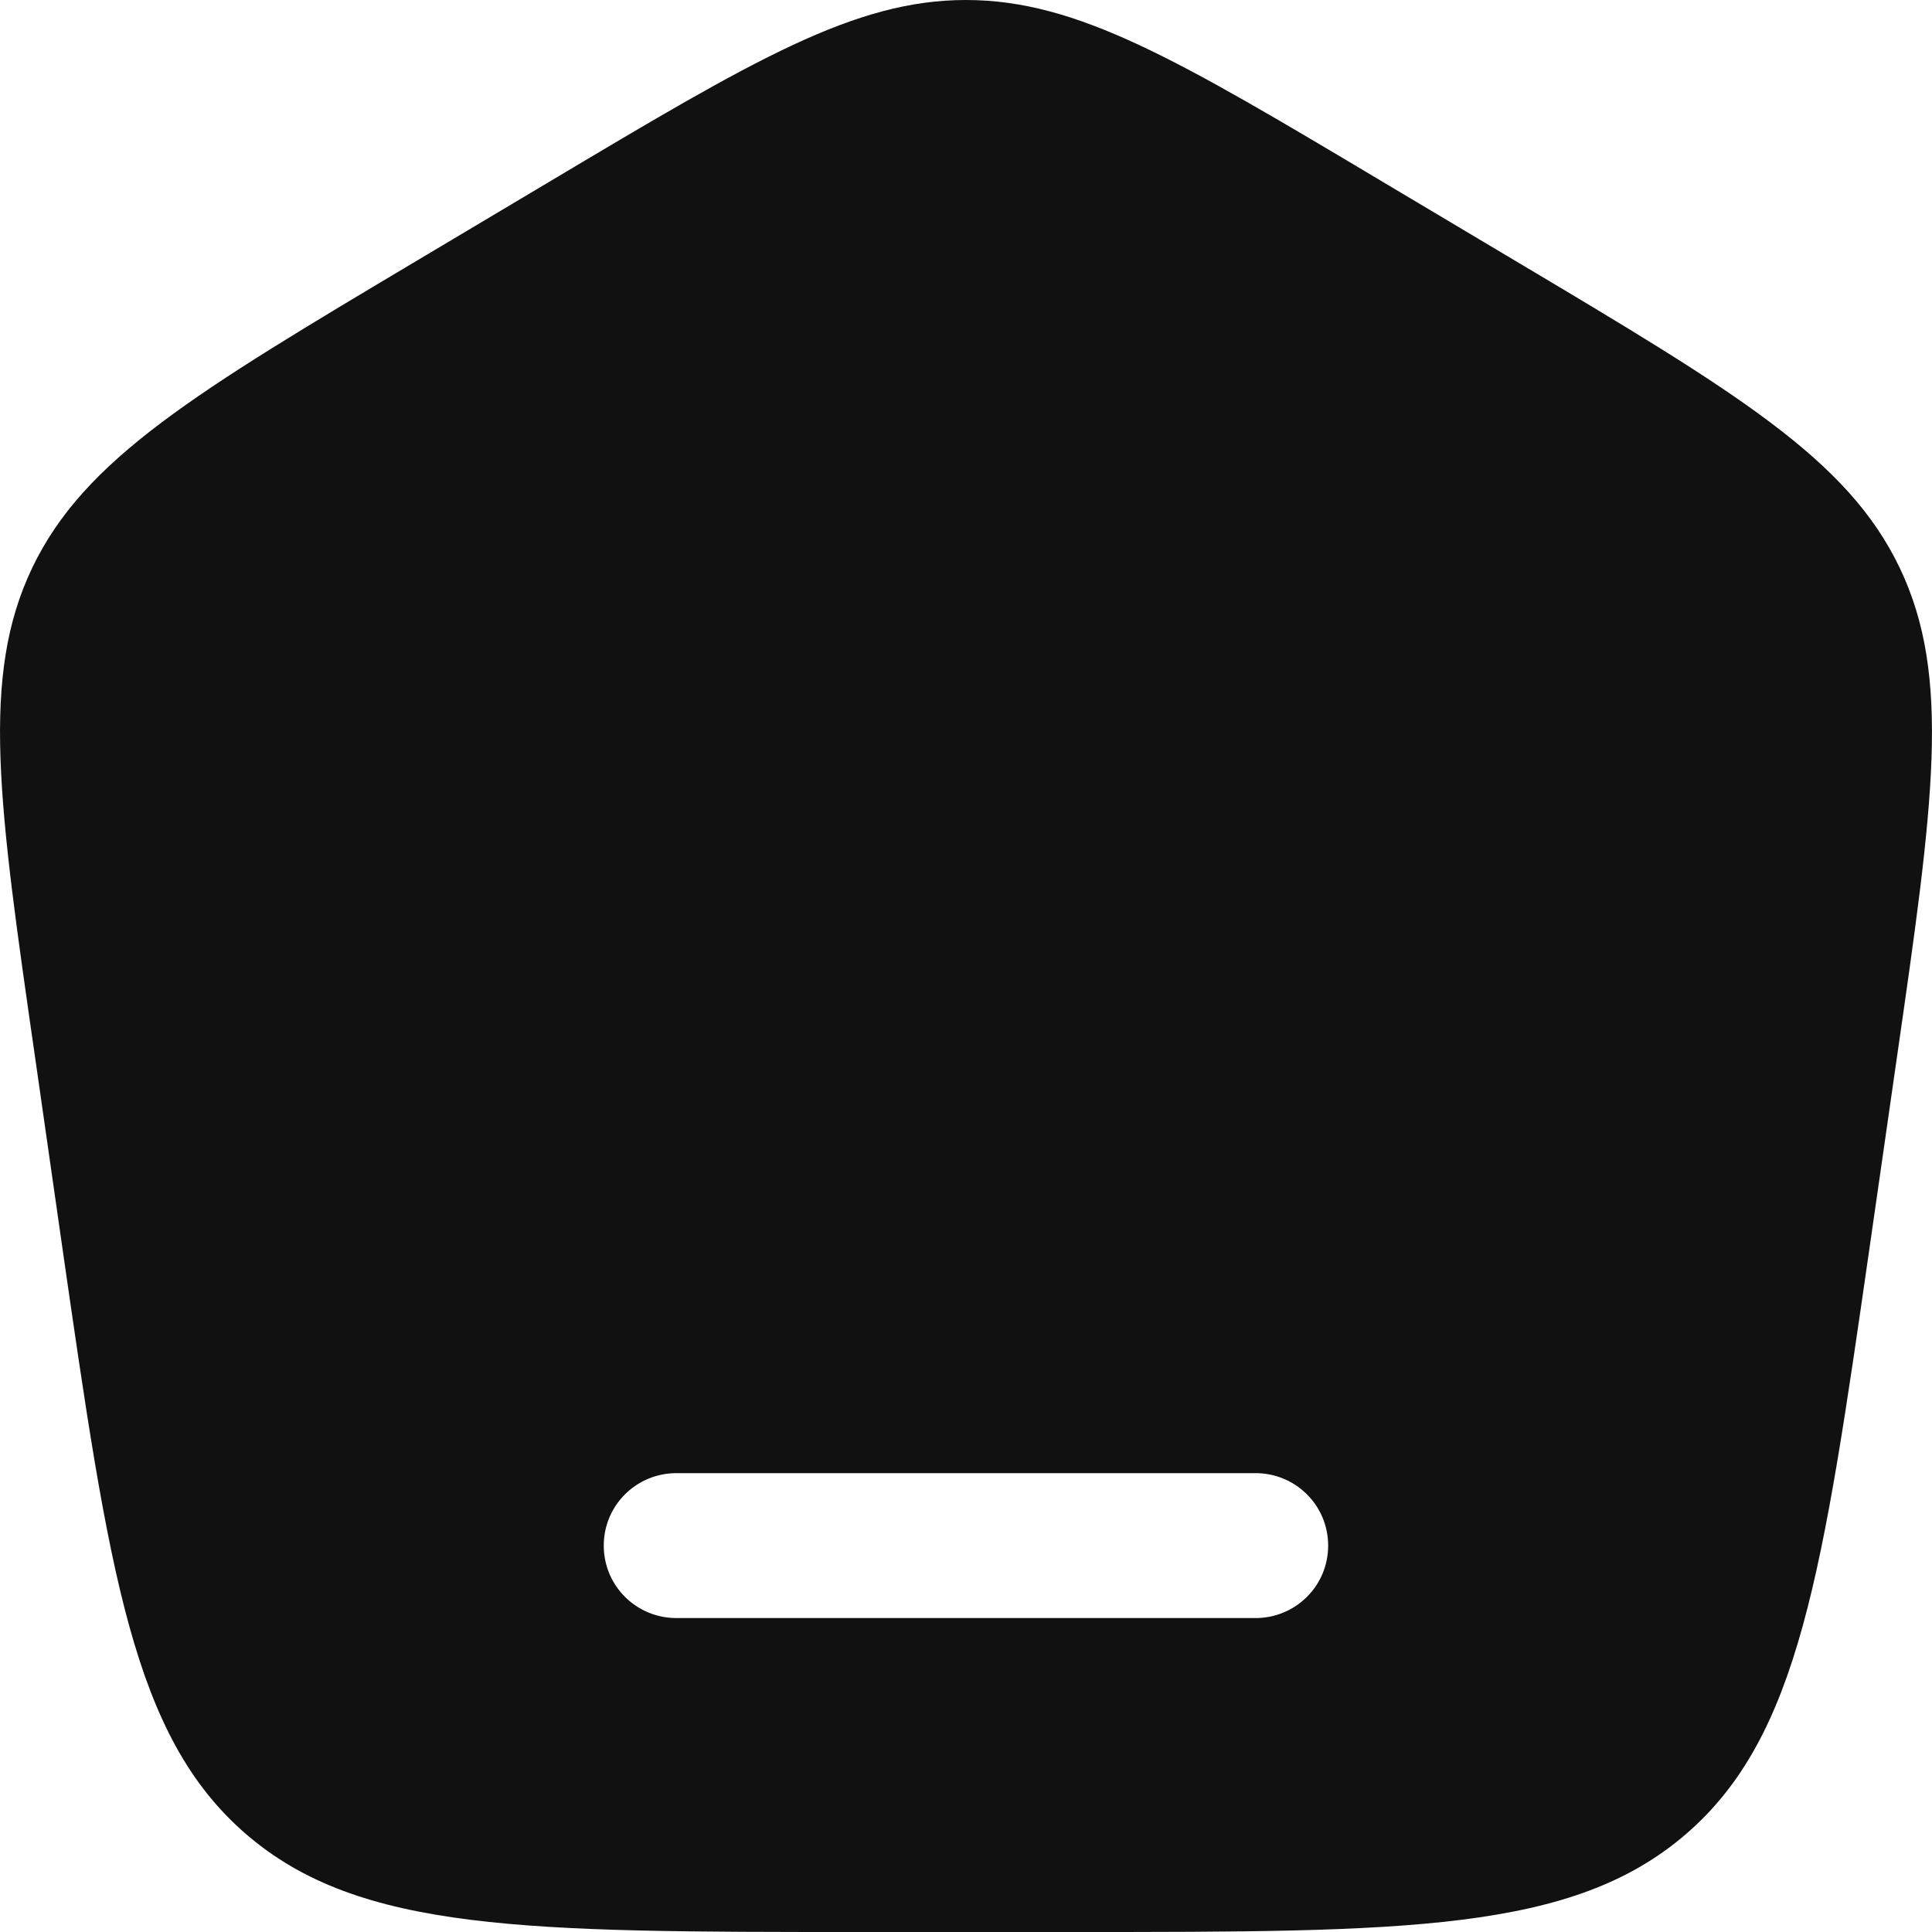 <svg xmlns="http://www.w3.org/2000/svg" width="24" height="24" viewBox="0 0 24 24" fill="none">
  <path fill-rule="evenodd" clip-rule="evenodd" d="M0.402 7.05C-0.246 8.402 -0.018 9.985 0.438 13.15L0.771 15.474C1.356 19.54 1.649 21.571 3.059 22.786C4.468 24 6.536 24 10.672 24H13.327C17.463 24 19.53 24 20.941 22.786C22.351 21.571 22.643 19.54 23.228 15.474L23.562 13.15C24.018 9.985 24.246 8.402 23.597 7.05C22.949 5.698 21.568 4.874 18.807 3.23L17.145 2.24C14.639 0.746 13.384 0 11.999 0C10.615 0 9.361 0.746 6.854 2.24L5.192 3.23C2.432 4.874 1.051 5.698 0.402 7.05ZM7.5 19.2C7.5 18.961 7.594 18.732 7.763 18.564C7.932 18.395 8.161 18.3 8.4 18.3H15.599C15.838 18.3 16.067 18.395 16.236 18.564C16.405 18.732 16.499 18.961 16.499 19.2C16.499 19.439 16.405 19.668 16.236 19.836C16.067 20.005 15.838 20.1 15.599 20.1H8.4C8.161 20.1 7.932 20.005 7.763 19.836C7.594 19.668 7.5 19.439 7.5 19.2Z" fill="#111111"/>
</svg>
